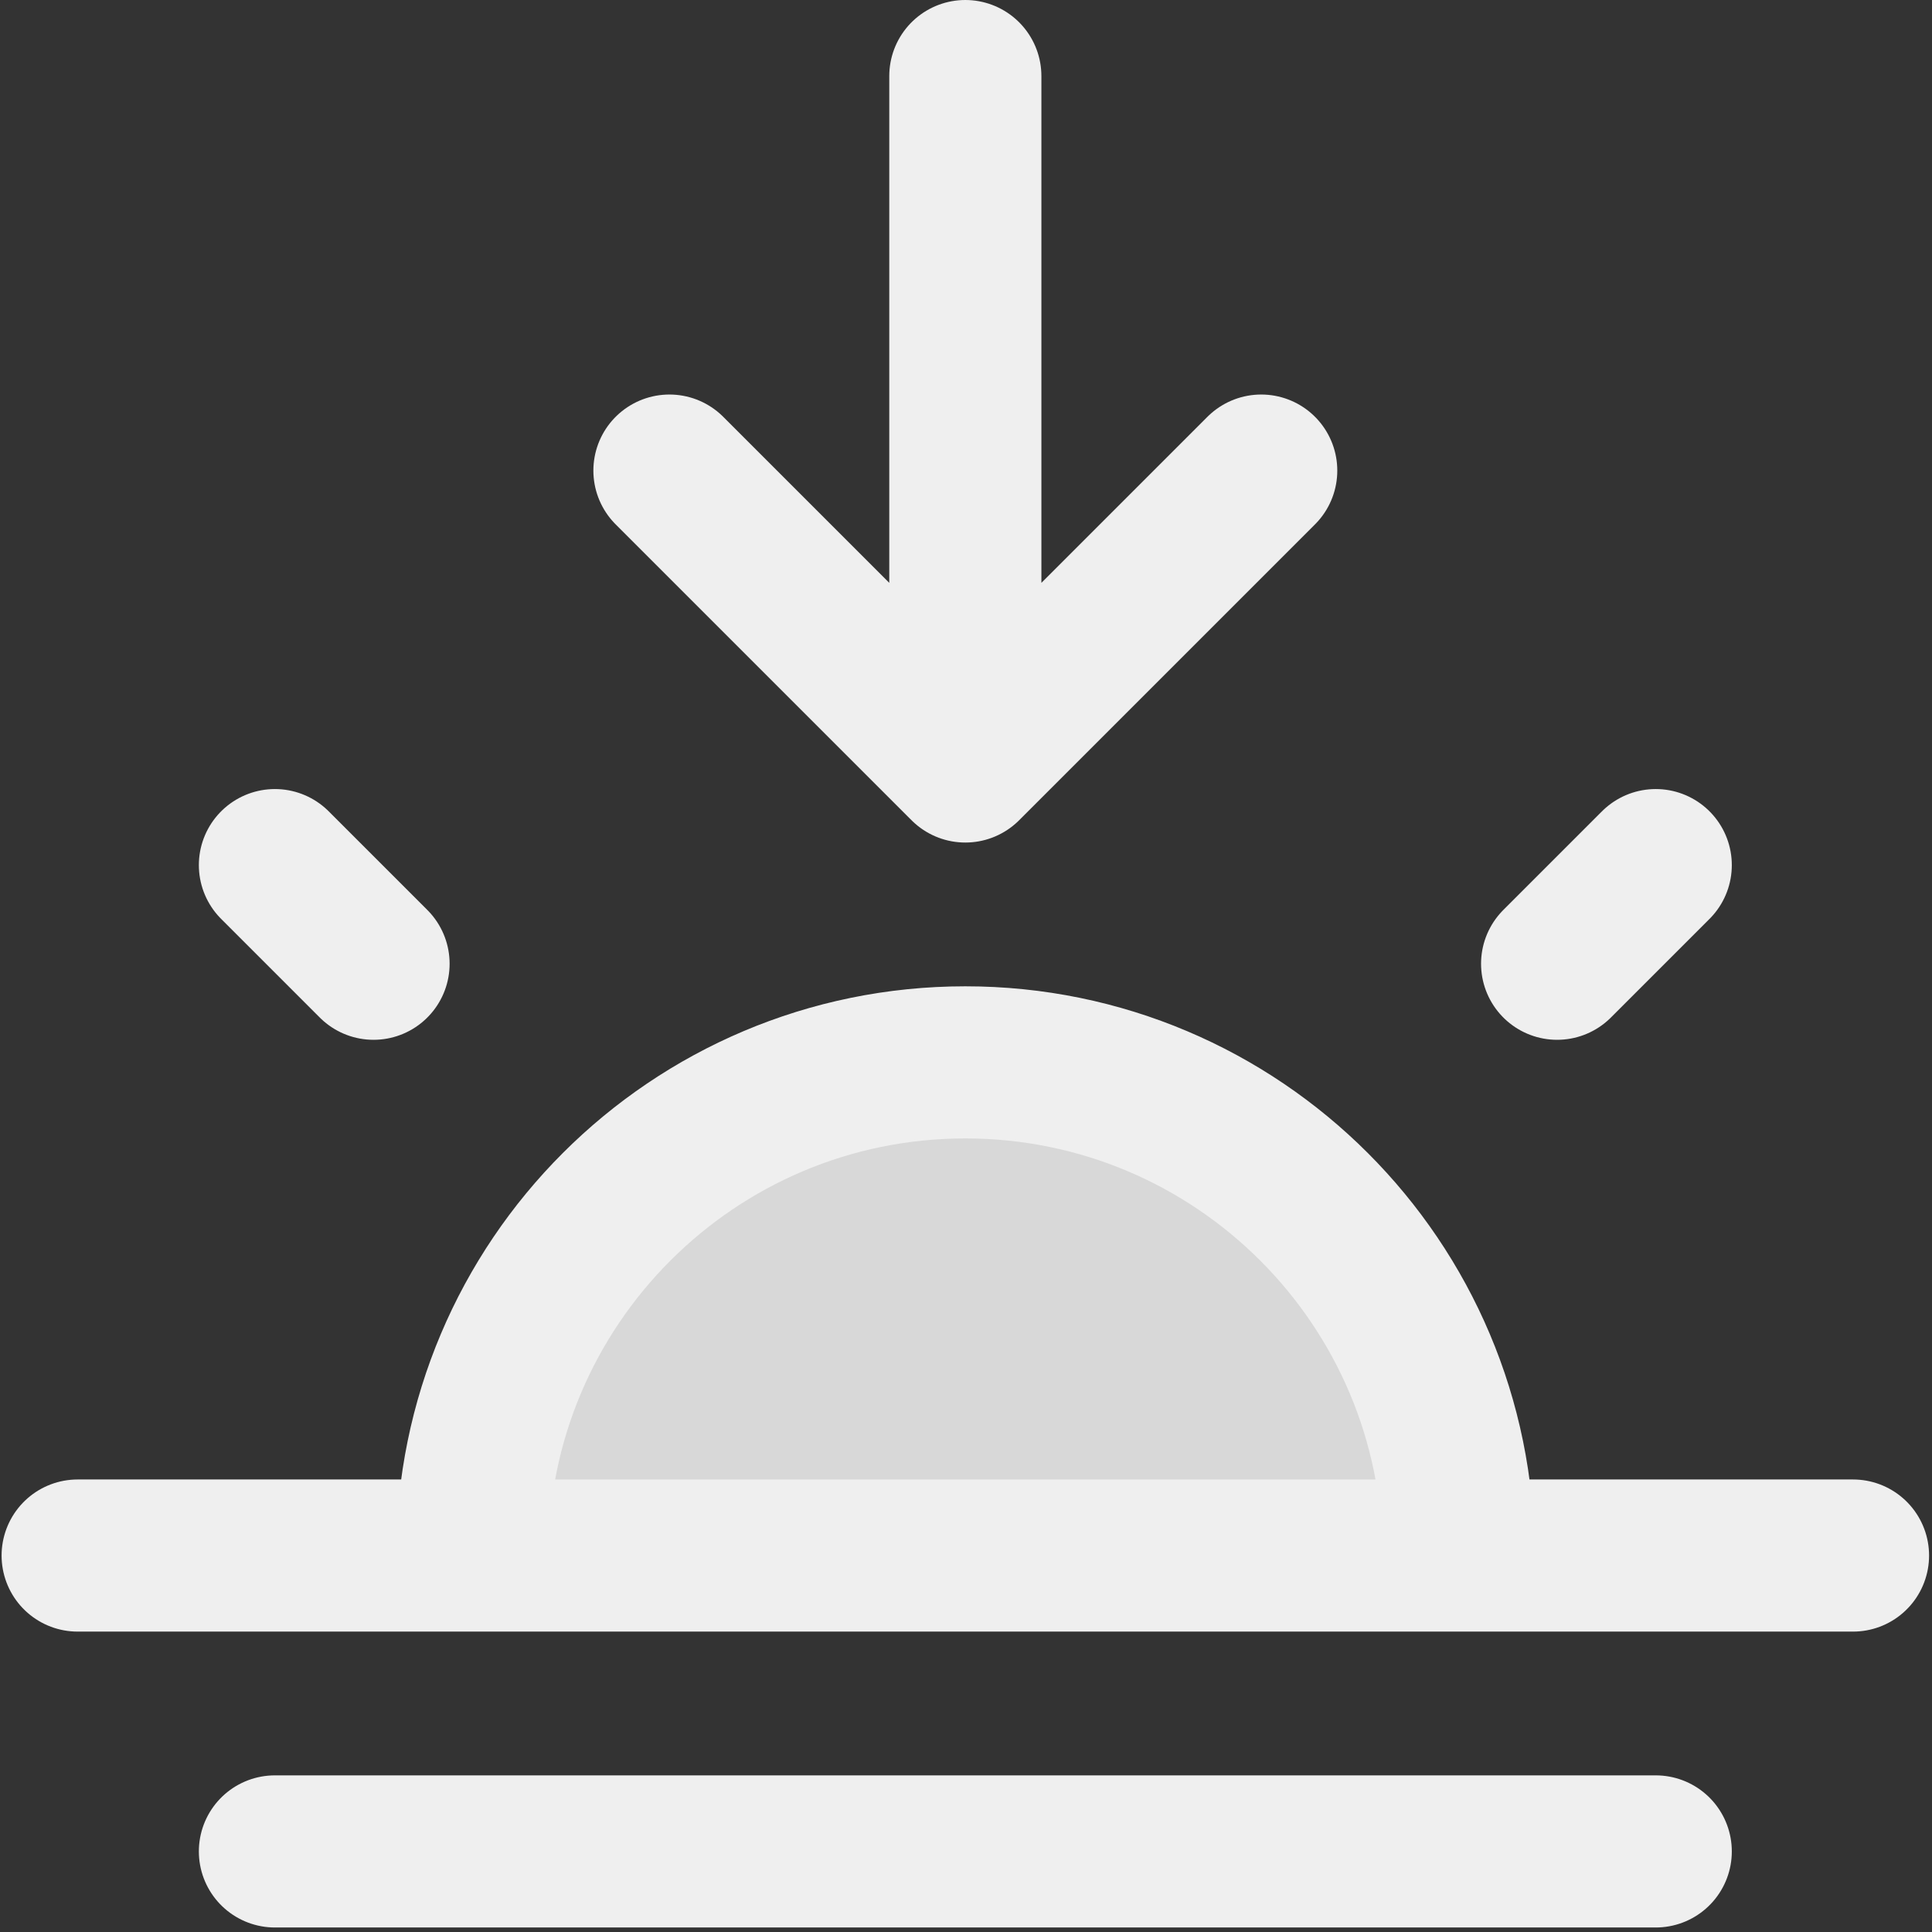 <svg width="254" height="254" viewBox="0 0 254 254" fill="none" xmlns="http://www.w3.org/2000/svg">
<rect x="0" y="0" width="254" height="254" fill="#333333" stroke="none"/>
<path d="M49.11 126.703L36.143 113.736ZM204.714 126.703L217.681 113.736ZM10.209 204.506H243.615ZM36.143 243.407H217.681ZM62.077 204.506C62.077 168.698 91.104 139.67 126.912 139.67C162.719 139.67 191.747 168.698 191.747 204.506M126.912 10V100.769ZM126.912 100.769L165.813 61.868ZM126.912 100.769L88.011 61.868Z" fill="#D8D8D8"/>
<path d="M49.11 126.703L36.143 113.736M204.714 126.703L217.681 113.736M10.209 204.506H243.615M36.143 243.407H217.681M62.077 204.506C62.077 168.698 91.104 139.67 126.912 139.67C162.719 139.67 191.747 168.698 191.747 204.506M126.912 10V100.769M126.912 100.769L165.813 61.868M126.912 100.769L88.011 61.868" stroke="#EFEFEF" stroke-width="20" stroke-linecap="round" stroke-linejoin="round"/>
</svg>
